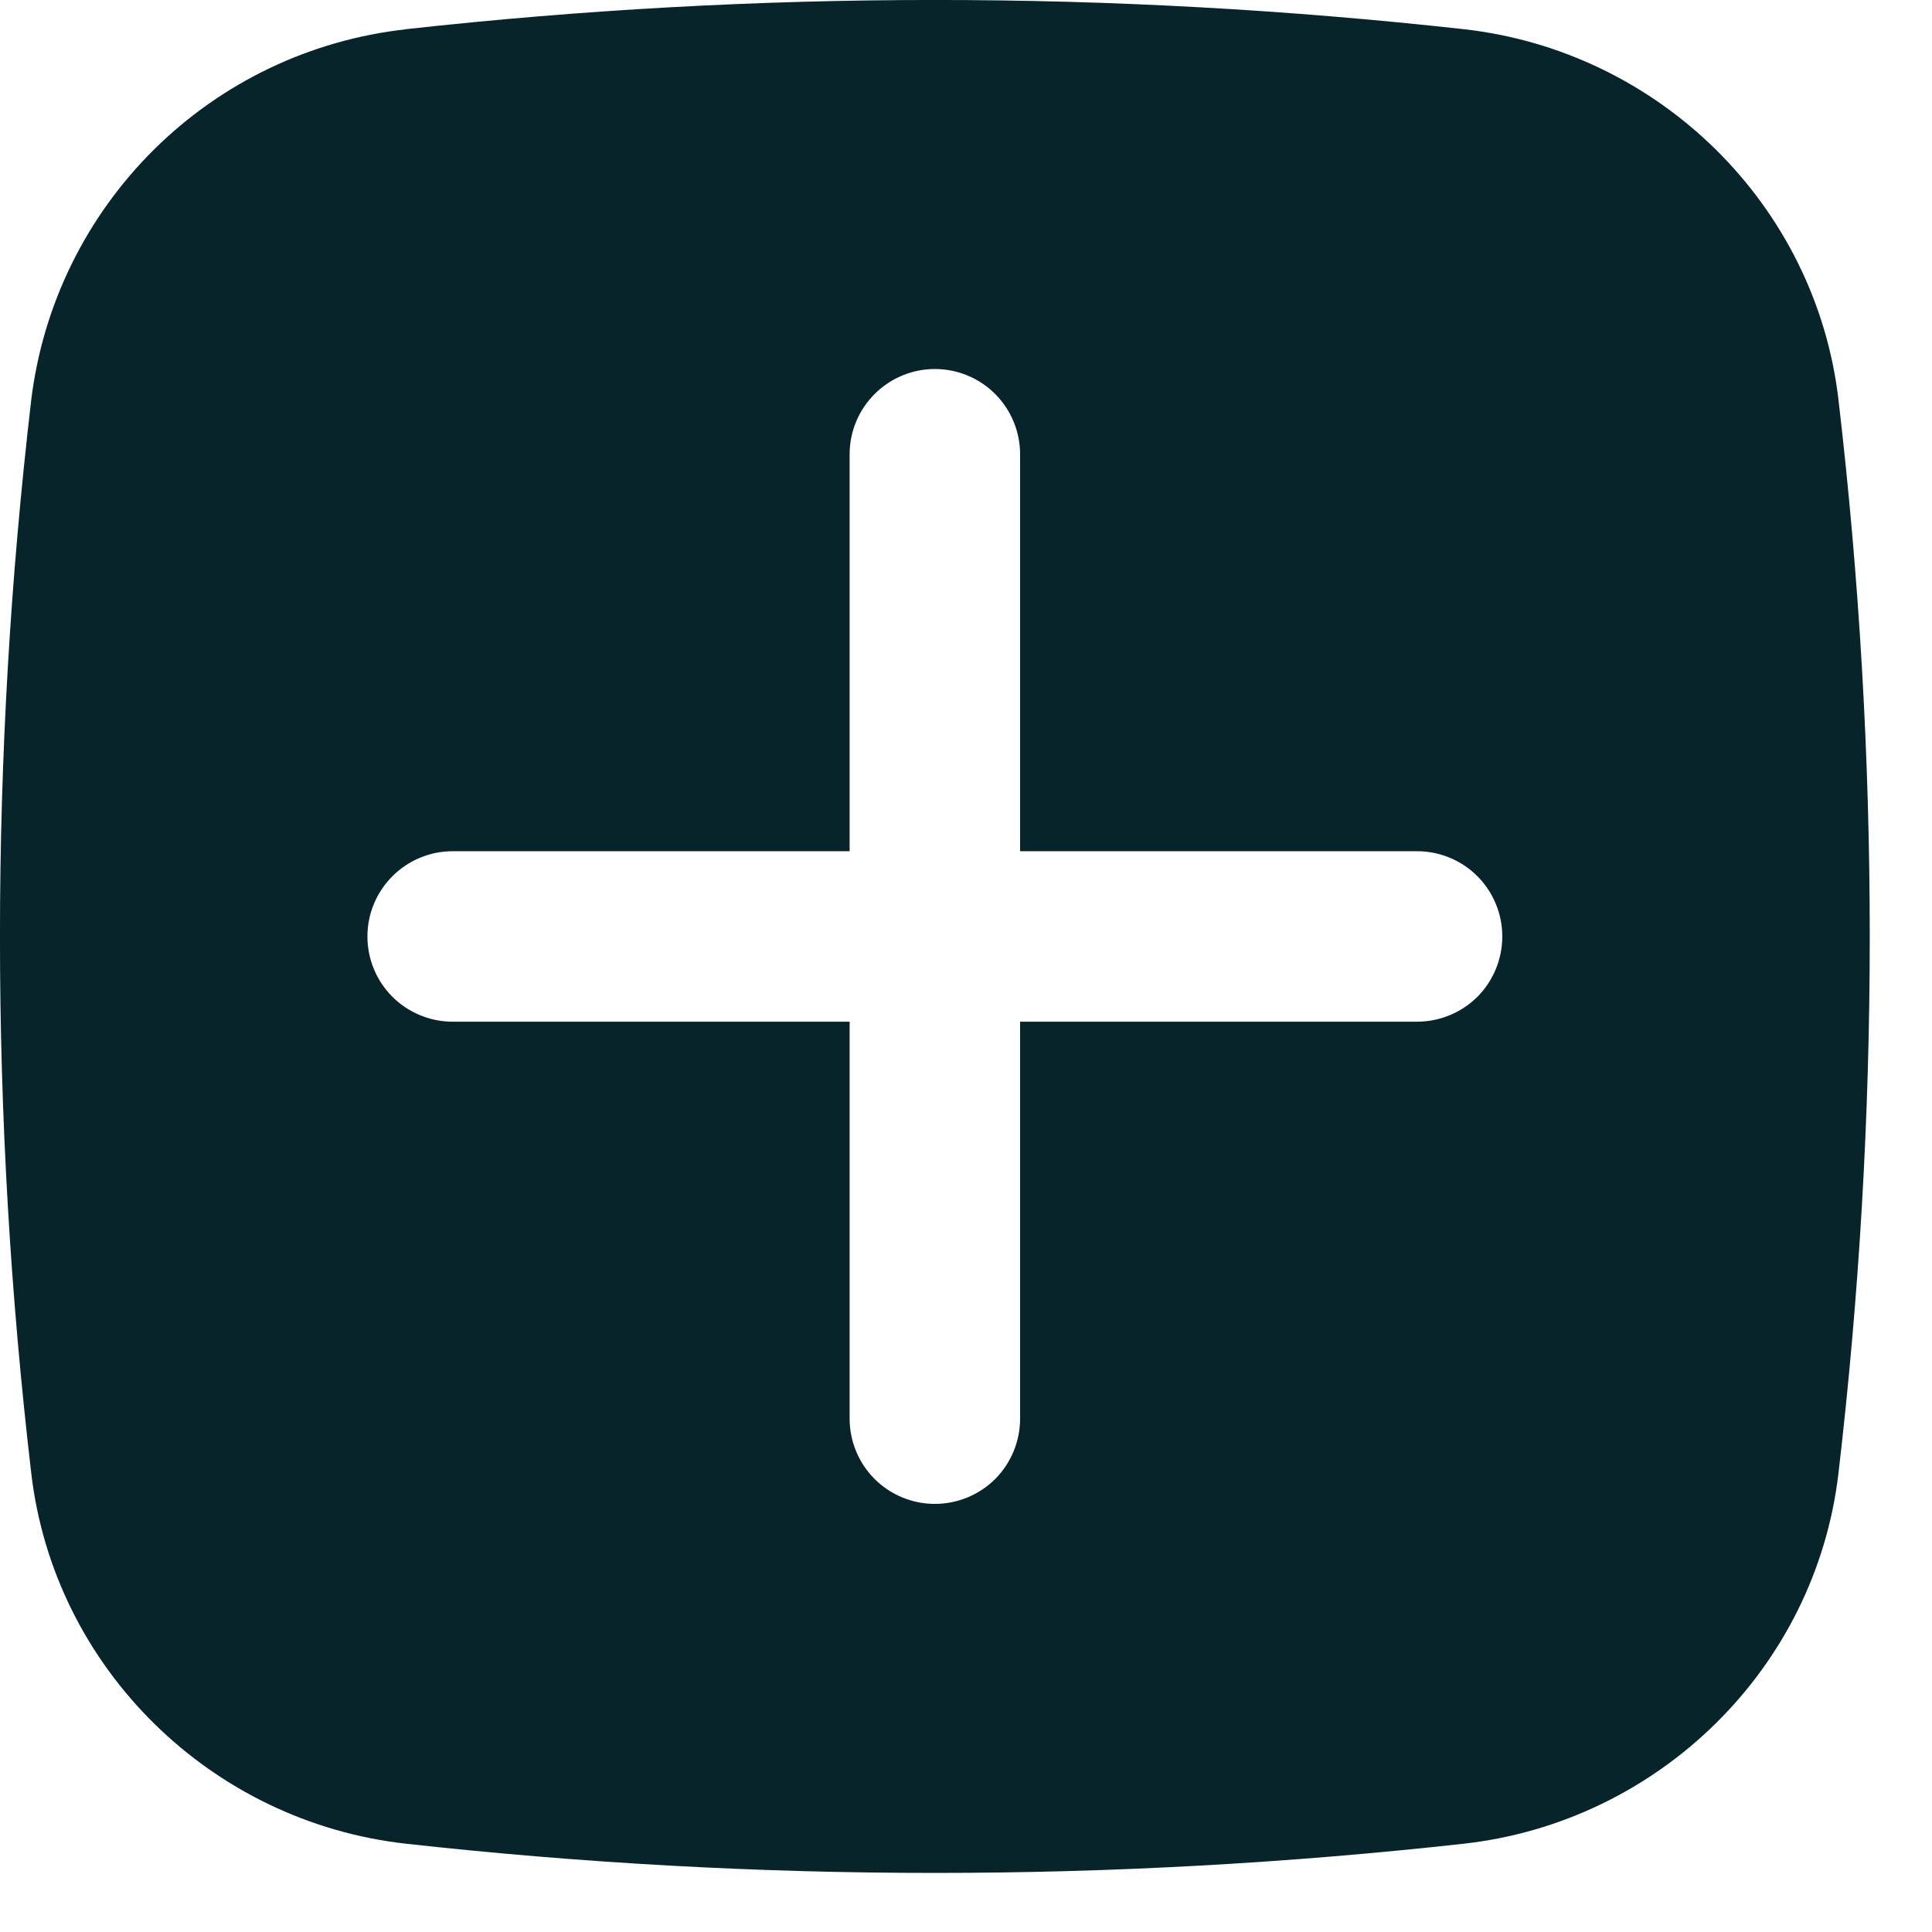 <svg width="17" height="17" viewBox="0 0 17 17" fill="none" xmlns="http://www.w3.org/2000/svg">
<path fill-rule="evenodd" clip-rule="evenodd" d="M3.571 0.257C6.665 -0.086 9.787 -0.086 12.881 0.257C14.594 0.449 15.976 1.798 16.177 3.517C16.544 6.655 16.544 9.825 16.177 12.963C15.976 14.682 14.594 16.031 12.881 16.223C9.787 16.566 6.665 16.566 3.571 16.223C1.858 16.031 0.476 14.682 0.275 12.963C-0.092 9.826 -0.092 6.656 0.275 3.518C0.377 2.683 0.758 1.907 1.356 1.315C1.954 0.723 2.734 0.351 3.57 0.258M8.226 3.247C8.425 3.247 8.616 3.326 8.757 3.467C8.897 3.608 8.976 3.798 8.976 3.997V7.49H12.469C12.668 7.49 12.859 7.569 13 7.71C13.14 7.851 13.219 8.041 13.219 8.24C13.219 8.439 13.14 8.63 13 8.771C12.859 8.911 12.668 8.99 12.469 8.99H8.976V12.483C8.976 12.682 8.897 12.873 8.757 13.014C8.616 13.154 8.425 13.233 8.226 13.233C8.027 13.233 7.837 13.154 7.696 13.014C7.555 12.873 7.476 12.682 7.476 12.483V8.99H3.983C3.784 8.99 3.594 8.911 3.453 8.771C3.312 8.63 3.233 8.439 3.233 8.24C3.233 8.041 3.312 7.851 3.453 7.71C3.594 7.569 3.784 7.49 3.983 7.49H7.476V3.997C7.476 3.798 7.555 3.608 7.696 3.467C7.837 3.326 8.027 3.247 8.226 3.247Z" fill="#07242B"/>
</svg>
